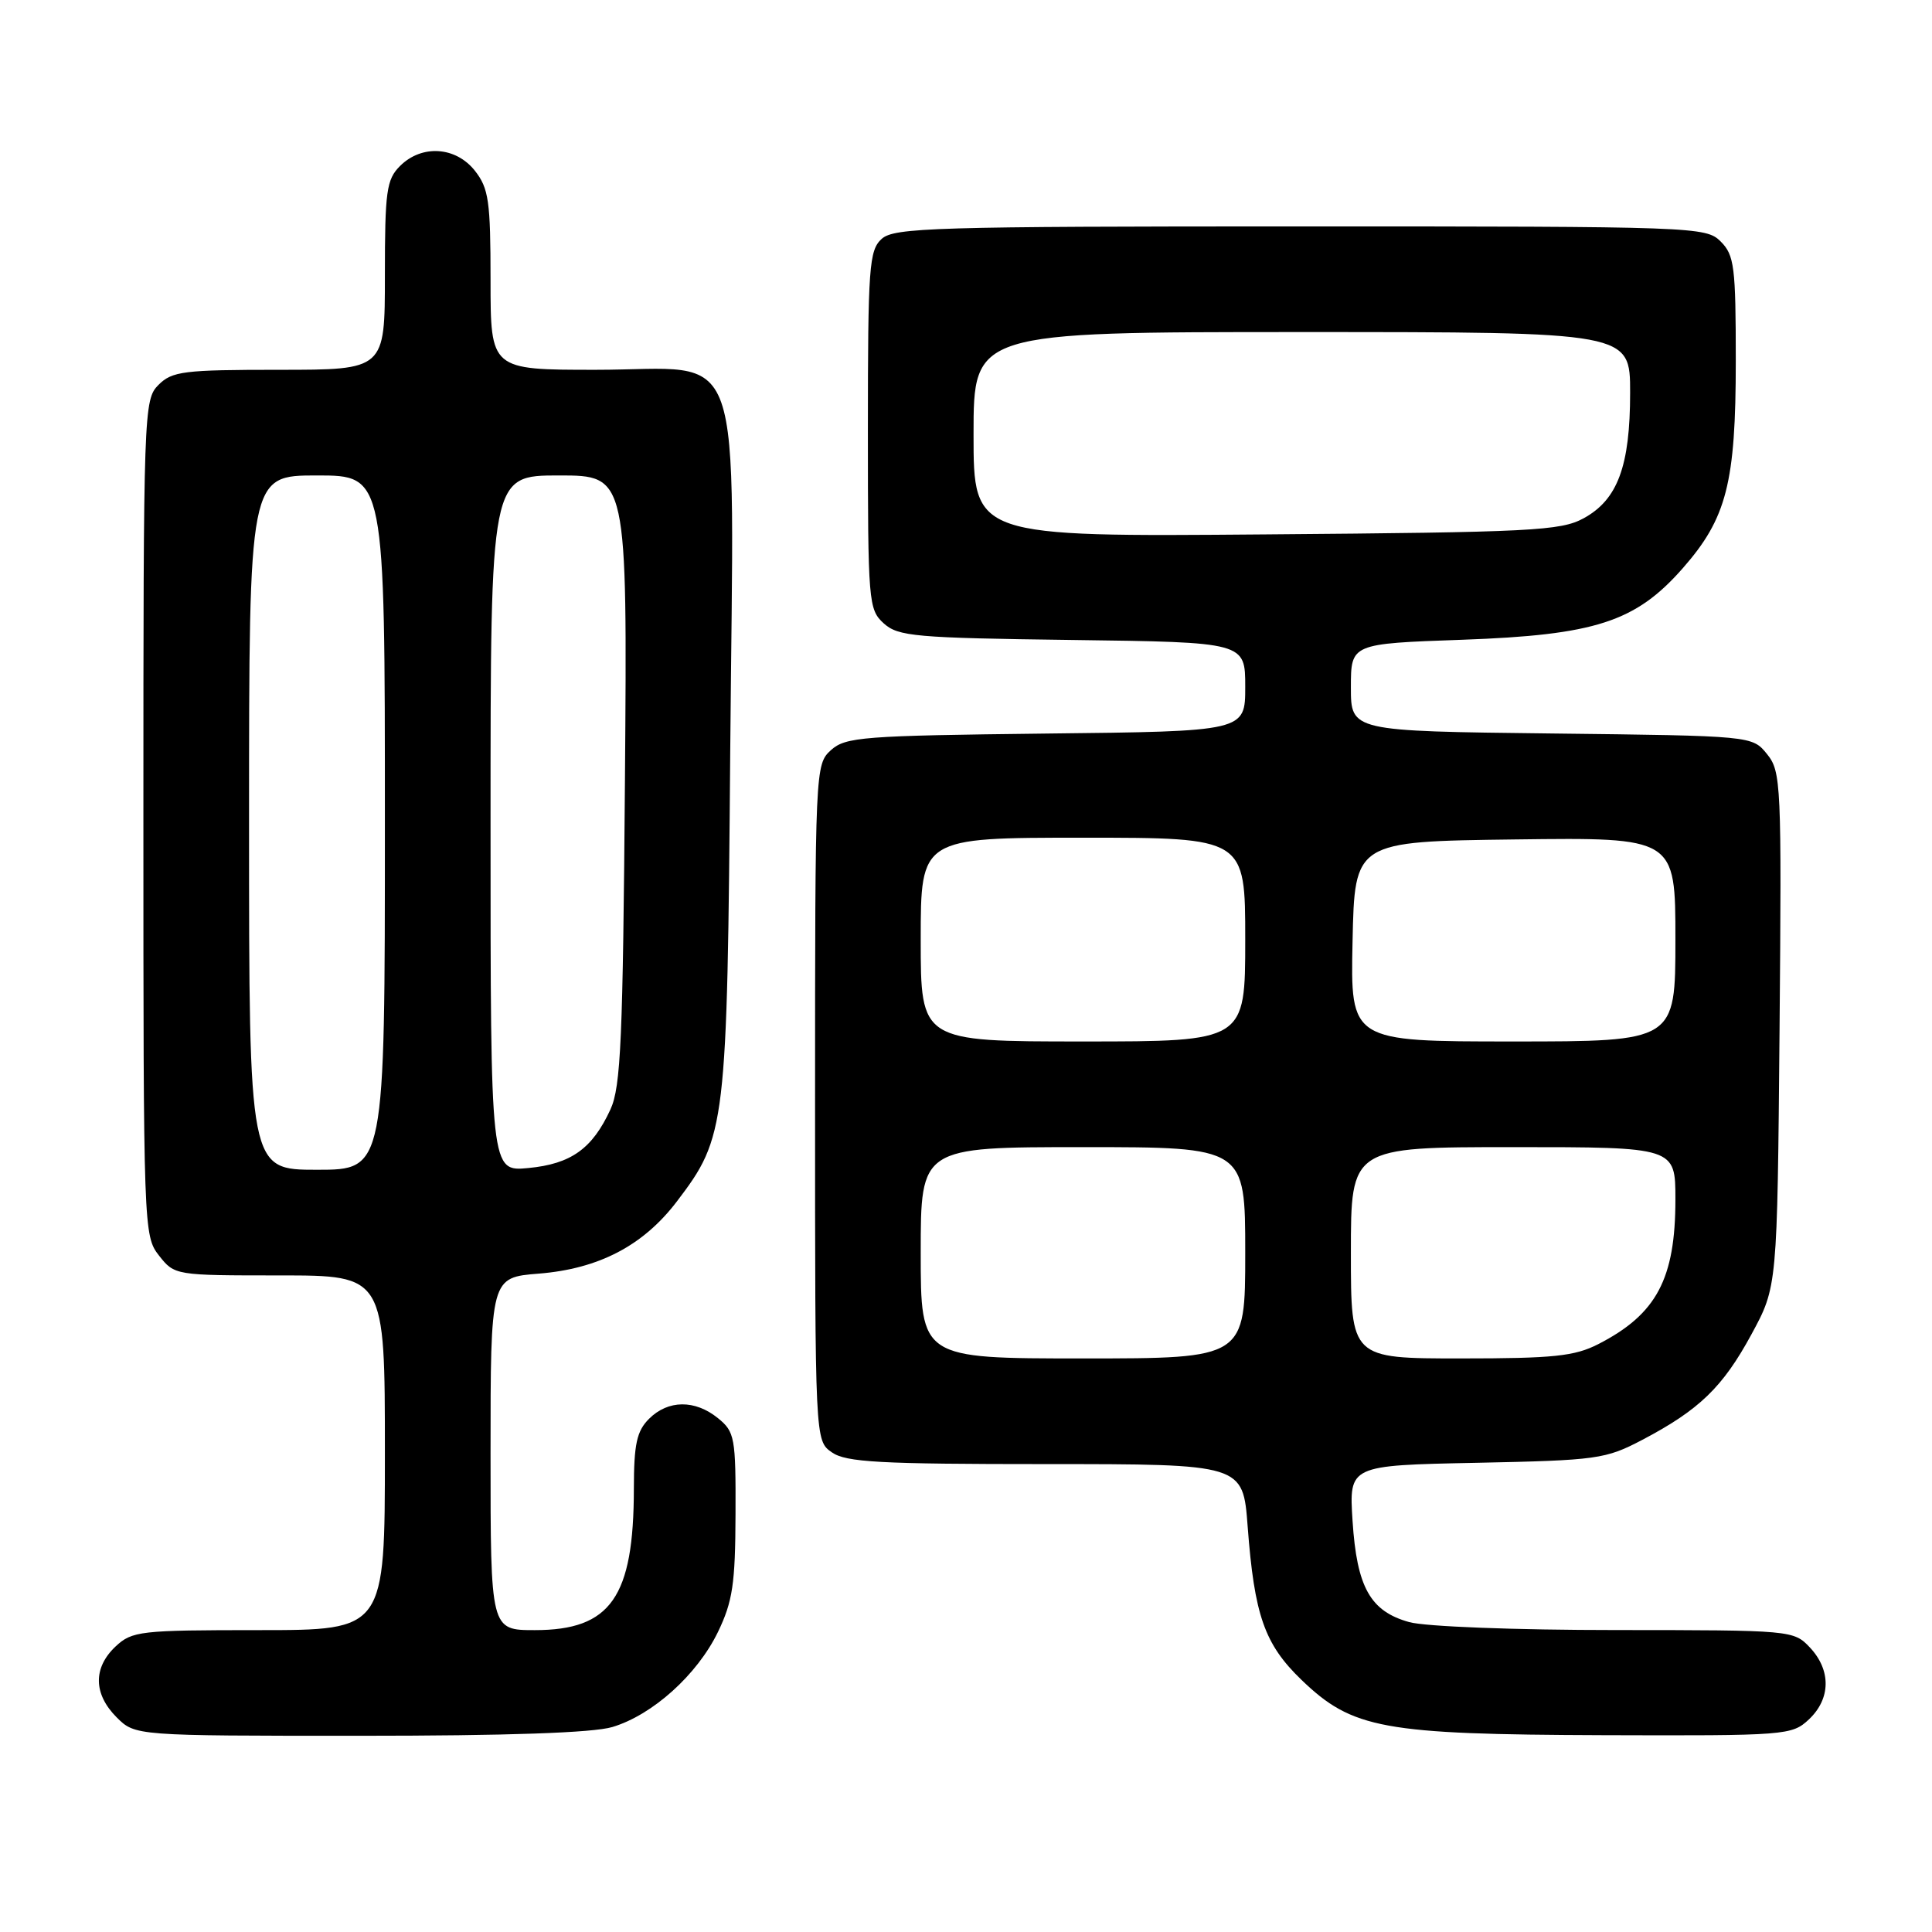 <?xml version="1.0" encoding="UTF-8" standalone="no"?>
<!DOCTYPE svg PUBLIC "-//W3C//DTD SVG 1.1//EN" "http://www.w3.org/Graphics/SVG/1.1/DTD/svg11.dtd" >
<svg xmlns="http://www.w3.org/2000/svg" xmlns:xlink="http://www.w3.org/1999/xlink" version="1.1" viewBox="0 0 256 256">
 <g >
 <path fill="currentColor"
d=" M 81.14 228.84 C 86.47 227.24 92.37 221.93 95.13 216.25 C 97.08 212.21 97.43 209.88 97.46 200.67 C 97.50 190.47 97.36 189.72 95.14 187.92 C 92.09 185.44 88.52 185.48 86.00 188.00 C 84.37 189.63 84.00 191.34 83.99 197.25 C 83.98 211.64 80.93 216.00 70.87 216.00 C 65.00 216.00 65.00 216.00 65.00 192.64 C 65.00 169.27 65.00 169.27 71.41 168.76 C 79.35 168.12 85.23 165.05 89.68 159.21 C 96.21 150.63 96.36 149.39 96.76 99.47 C 97.21 43.72 99.08 49.00 78.93 49.00 C 65.00 49.00 65.00 49.00 65.00 37.13 C 65.00 26.65 64.76 24.96 62.93 22.63 C 60.39 19.41 55.88 19.12 53.00 22.00 C 51.21 23.79 51.00 25.33 51.00 36.50 C 51.00 49.00 51.00 49.00 37.00 49.00 C 24.33 49.00 22.81 49.19 21.00 51.00 C 19.05 52.95 19.00 54.33 19.00 108.37 C 19.00 162.86 19.03 163.77 21.07 166.37 C 23.13 168.99 23.22 169.00 37.07 169.00 C 51.00 169.00 51.00 169.00 51.00 192.50 C 51.00 216.00 51.00 216.00 34.31 216.00 C 18.56 216.00 17.50 216.12 15.31 218.17 C 12.32 220.99 12.37 224.46 15.45 227.55 C 17.91 230.00 17.91 230.00 47.59 230.00 C 67.22 230.00 78.58 229.61 81.14 228.84 Z  M 239.69 227.83 C 242.59 225.10 242.65 221.32 239.83 218.31 C 237.67 216.02 237.42 216.00 214.08 215.99 C 200.78 215.99 188.86 215.53 186.74 214.94 C 181.57 213.51 179.79 210.33 179.22 201.53 C 178.75 194.17 178.75 194.17 195.62 193.83 C 211.66 193.50 212.75 193.34 217.61 190.79 C 225.16 186.82 228.28 183.81 232.08 176.80 C 235.50 170.50 235.50 170.50 235.80 136.42 C 236.08 103.83 236.01 102.23 234.14 99.92 C 232.18 97.50 232.18 97.50 205.59 97.19 C 179.00 96.88 179.00 96.88 179.00 91.08 C 179.00 85.29 179.00 85.29 193.78 84.77 C 211.37 84.14 216.71 82.41 222.96 75.31 C 228.80 68.67 230.00 63.99 230.00 47.82 C 230.00 35.33 229.81 33.81 228.00 32.00 C 226.05 30.05 224.67 30.00 172.33 30.00 C 123.79 30.00 118.48 30.16 116.83 31.65 C 115.16 33.17 115.00 35.32 115.00 57.00 C 115.00 79.81 115.08 80.76 117.10 82.60 C 119.02 84.33 121.24 84.53 142.10 84.80 C 165.00 85.10 165.00 85.10 165.00 91.01 C 165.00 96.91 165.00 96.91 138.60 97.20 C 114.29 97.48 112.04 97.65 110.10 99.40 C 108.03 101.29 108.00 101.85 108.00 146.10 C 108.00 190.89 108.00 190.89 110.22 192.44 C 112.10 193.76 116.54 194.00 138.57 194.00 C 164.70 194.00 164.70 194.00 165.32 202.25 C 166.21 214.04 167.55 217.86 172.44 222.58 C 179.20 229.09 183.22 229.82 212.44 229.92 C 236.72 230.00 237.43 229.94 239.69 227.83 Z  M 33.00 109.00 C 33.00 63.00 33.00 63.00 42.00 63.00 C 51.00 63.00 51.00 63.00 51.00 109.00 C 51.00 155.00 51.00 155.00 42.00 155.00 C 33.00 155.00 33.00 155.00 33.00 109.00 Z  M 65.00 109.13 C 65.00 63.00 65.00 63.00 74.06 63.00 C 83.12 63.00 83.12 63.00 82.81 103.25 C 82.54 137.70 82.27 144.00 80.89 147.00 C 78.49 152.21 75.67 154.23 70.01 154.77 C 65.00 155.25 65.00 155.25 65.00 109.13 Z  M 122.00 166.00 C 122.00 152.00 122.00 152.00 143.50 152.00 C 165.00 152.00 165.00 152.00 165.00 166.00 C 165.00 180.00 165.00 180.00 143.50 180.00 C 122.00 180.00 122.00 180.00 122.00 166.00 Z  M 179.00 166.00 C 179.00 152.00 179.00 152.00 200.50 152.00 C 222.00 152.00 222.00 152.00 222.00 158.93 C 222.00 169.46 219.51 174.14 211.79 178.10 C 208.64 179.71 205.87 180.00 193.54 180.00 C 179.00 180.00 179.00 180.00 179.00 166.00 Z  M 122.00 124.50 C 122.00 111.00 122.00 111.00 143.50 111.00 C 165.00 111.00 165.00 111.00 165.00 124.50 C 165.00 138.00 165.00 138.00 143.50 138.00 C 122.00 138.00 122.00 138.00 122.00 124.50 Z  M 179.22 124.75 C 179.50 111.50 179.50 111.50 200.75 111.23 C 222.00 110.96 222.00 110.96 222.00 124.48 C 222.00 138.00 222.00 138.00 200.47 138.00 C 178.94 138.00 178.94 138.00 179.22 124.75 Z  M 129.00 57.56 C 129.00 44.00 129.00 44.00 172.50 44.00 C 216.00 44.00 216.00 44.00 216.00 52.03 C 216.00 61.76 214.35 66.22 209.83 68.68 C 206.81 70.33 202.95 70.53 167.75 70.81 C 129.00 71.13 129.00 71.13 129.00 57.56 Z "/>
</g>
</svg>